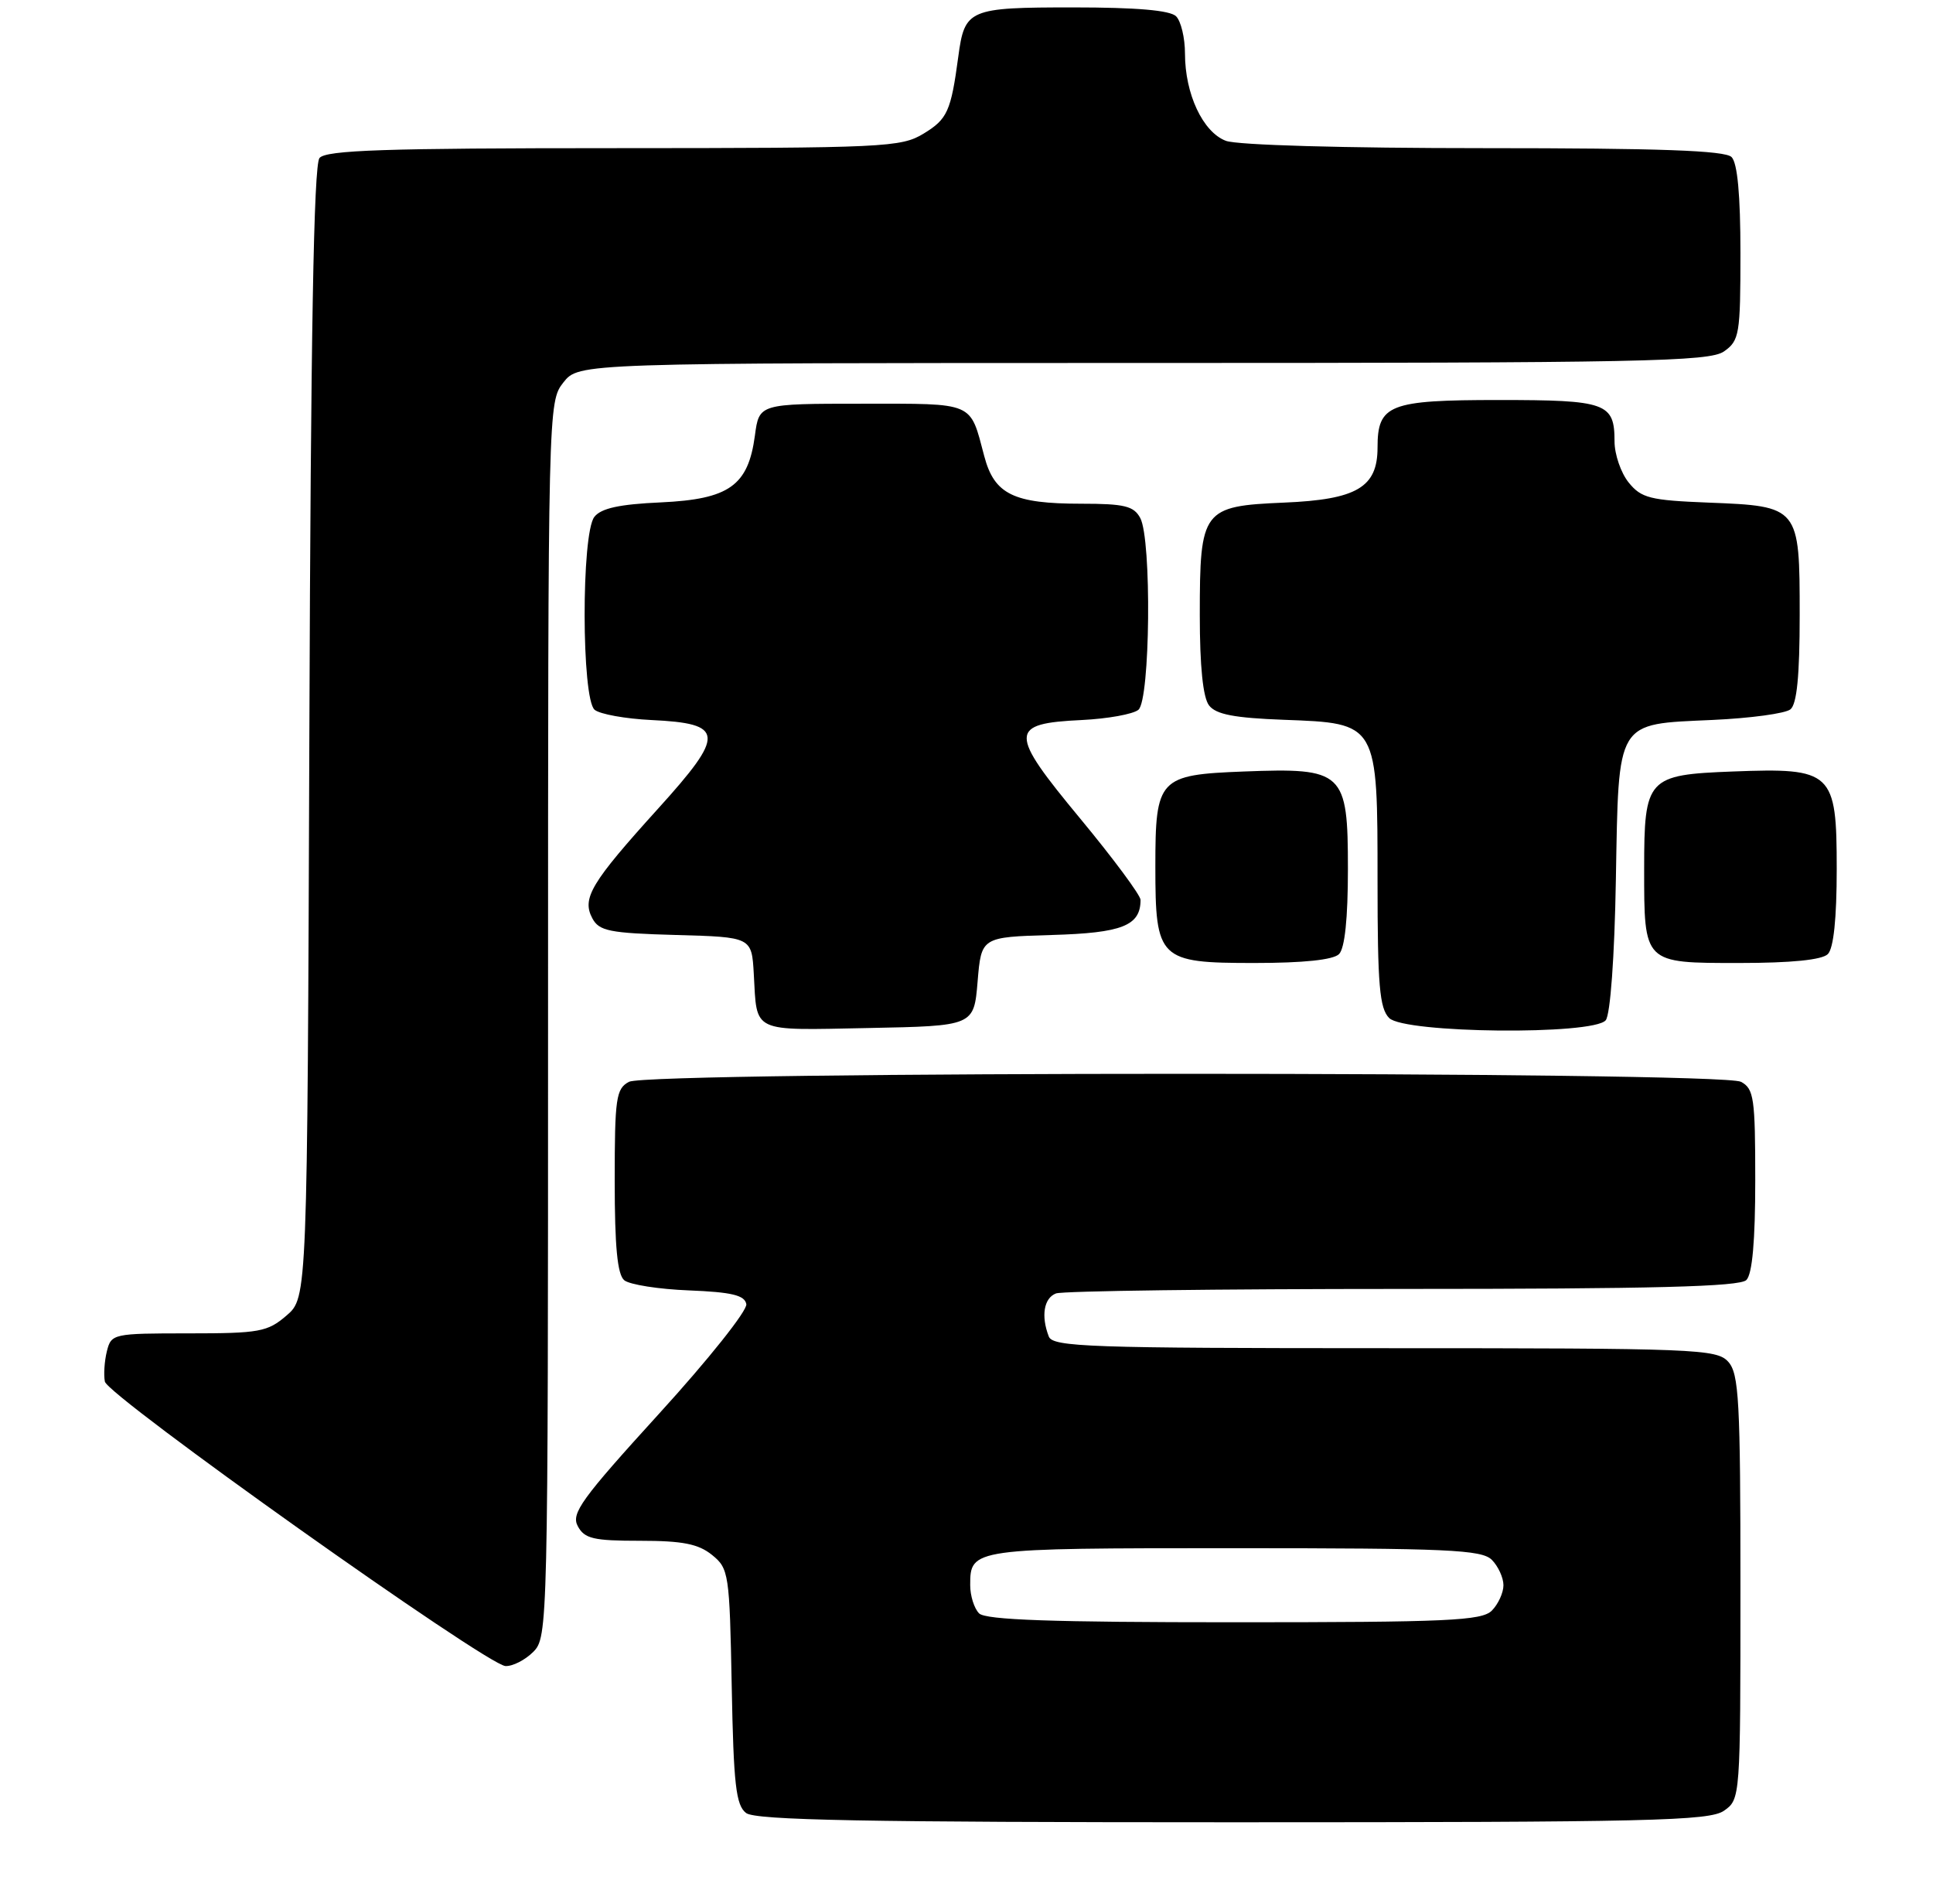 <?xml version="1.0" encoding="UTF-8" standalone="no"?>
<!DOCTYPE svg PUBLIC "-//W3C//DTD SVG 1.1//EN" "http://www.w3.org/Graphics/SVG/1.1/DTD/svg11.dtd" >
<svg xmlns="http://www.w3.org/2000/svg" xmlns:xlink="http://www.w3.org/1999/xlink" version="1.1" viewBox="0 0 261 257">
 <g >
 <path fill="currentColor"
d=" M 232.78 244.44 C 234.99 242.90 235.00 242.71 235.00 214.27 C 235.00 189.05 234.80 185.44 233.35 183.83 C 231.79 182.11 229.02 182.00 186.95 182.00 C 147.08 182.00 142.15 181.83 141.61 180.42 C 140.54 177.65 140.95 175.23 142.58 174.61 C 143.45 174.27 164.51 174.00 189.38 174.00 C 223.22 174.00 234.90 173.70 235.80 172.80 C 236.60 172.00 237.00 167.54 237.00 159.34 C 237.00 148.23 236.82 146.97 235.07 146.04 C 232.39 144.60 87.61 144.60 84.93 146.04 C 83.18 146.97 83.00 148.23 83.00 159.41 C 83.00 168.29 83.36 172.06 84.29 172.83 C 85.01 173.42 88.94 174.04 93.03 174.20 C 98.80 174.43 100.55 174.85 100.77 176.05 C 100.94 176.90 95.64 183.55 89.01 190.82 C 78.51 202.35 77.09 204.30 78.01 206.02 C 78.92 207.72 80.12 208.00 86.42 208.00 C 92.17 208.00 94.29 208.42 96.14 209.91 C 98.41 211.75 98.51 212.39 98.80 227.66 C 99.05 240.94 99.37 243.70 100.74 244.75 C 102.01 245.72 116.74 246.00 166.47 246.00 C 222.85 246.00 230.82 245.81 232.78 244.44 Z  M 72.00 223.00 C 73.97 221.03 74.00 219.67 74.00 137.63 C 74.00 54.81 74.01 54.25 76.07 51.63 C 78.15 49.00 78.15 49.00 154.35 49.00 C 221.70 49.00 230.81 48.82 232.78 47.44 C 234.86 45.98 235.00 45.14 235.00 34.14 C 235.00 26.34 234.60 22.00 233.80 21.20 C 232.92 20.32 224.10 20.00 200.37 20.00 C 181.43 20.00 167.05 19.59 165.52 19.01 C 162.41 17.83 160.00 12.68 160.00 7.23 C 160.00 5.12 159.46 2.86 158.80 2.20 C 157.99 1.39 153.45 1.00 144.92 1.00 C 130.78 1.00 130.25 1.23 129.39 7.66 C 128.40 15.03 127.92 16.08 124.72 18.03 C 121.67 19.89 119.51 19.99 82.87 20.00 C 51.95 20.00 44.02 20.27 43.14 21.33 C 42.36 22.27 41.96 45.13 41.77 98.92 C 41.50 175.17 41.50 175.17 38.69 177.59 C 36.12 179.80 35.04 180.00 25.46 180.00 C 15.27 180.00 15.02 180.05 14.43 182.42 C 14.10 183.75 13.98 185.59 14.16 186.51 C 14.56 188.47 65.70 224.78 68.25 224.91 C 69.21 224.96 70.90 224.10 72.00 223.00 Z  M 132.00 132.50 C 132.50 126.50 132.50 126.50 142.00 126.22 C 151.52 125.95 154.00 124.97 154.00 121.48 C 154.00 120.86 150.34 115.92 145.86 110.51 C 136.17 98.82 136.19 97.67 146.07 97.20 C 149.56 97.03 153.00 96.41 153.71 95.82 C 155.31 94.50 155.52 72.84 153.96 69.93 C 153.09 68.31 151.83 68.00 146.01 68.00 C 136.85 68.00 134.26 66.73 132.90 61.59 C 130.93 54.16 131.72 54.50 116.39 54.50 C 102.50 54.50 102.50 54.50 101.93 58.80 C 101.02 65.57 98.46 67.39 89.24 67.82 C 83.64 68.07 81.16 68.61 80.25 69.78 C 78.48 72.05 78.51 94.35 80.29 95.82 C 81.00 96.41 84.44 97.03 87.93 97.20 C 97.87 97.67 97.98 99.09 88.85 109.17 C 79.79 119.18 78.54 121.27 79.98 123.97 C 80.90 125.69 82.28 125.97 91.27 126.22 C 101.50 126.50 101.50 126.50 101.78 131.50 C 102.23 139.51 101.33 139.09 117.23 138.78 C 131.50 138.50 131.50 138.50 132.00 132.50 Z  M 216.81 137.73 C 217.43 136.98 218.00 129.22 218.18 118.76 C 218.57 97.02 218.10 97.79 231.23 97.19 C 236.33 96.96 241.06 96.32 241.75 95.76 C 242.62 95.06 243.00 91.21 243.00 83.03 C 243.00 68.39 242.95 68.33 230.66 67.85 C 222.80 67.54 221.61 67.24 219.91 65.14 C 218.86 63.84 218.00 61.34 218.00 59.59 C 218.00 54.39 216.90 54.00 202.37 54.00 C 187.56 54.00 186.00 54.61 186.00 60.42 C 186.00 65.79 183.20 67.44 173.38 67.85 C 162.36 68.32 162.00 68.80 162.00 83.03 C 162.00 89.97 162.43 94.17 163.25 95.23 C 164.19 96.45 166.68 96.92 173.34 97.17 C 186.07 97.64 186.00 97.53 186.00 119.04 C 186.00 132.99 186.27 136.12 187.57 137.43 C 189.64 139.50 215.12 139.76 216.81 137.73 Z  M 180.80 128.80 C 181.58 128.02 182.00 123.98 182.00 117.32 C 182.00 104.16 181.43 103.63 167.94 104.15 C 156.45 104.59 156.00 105.08 156.00 116.97 C 156.00 129.54 156.47 130.00 169.36 130.00 C 175.99 130.00 180.02 129.58 180.80 128.80 Z  M 246.80 128.80 C 247.58 128.02 248.00 123.98 248.00 117.32 C 248.00 104.16 247.43 103.63 233.94 104.15 C 222.41 104.59 222.00 105.04 222.00 117.26 C 222.00 130.12 221.88 130.00 234.84 130.00 C 241.87 130.00 246.02 129.58 246.80 128.80 Z  M 132.20 217.80 C 131.54 217.14 131.00 215.43 131.00 214.00 C 131.00 209.02 131.13 209.00 166.63 209.00 C 195.50 209.00 200.06 209.21 201.43 210.57 C 202.29 211.44 203.00 212.98 203.00 214.00 C 203.00 215.02 202.29 216.56 201.43 217.43 C 200.06 218.79 195.50 219.00 166.63 219.00 C 142.12 219.00 133.09 218.69 132.20 217.80 Z "/>
</g>
</svg>